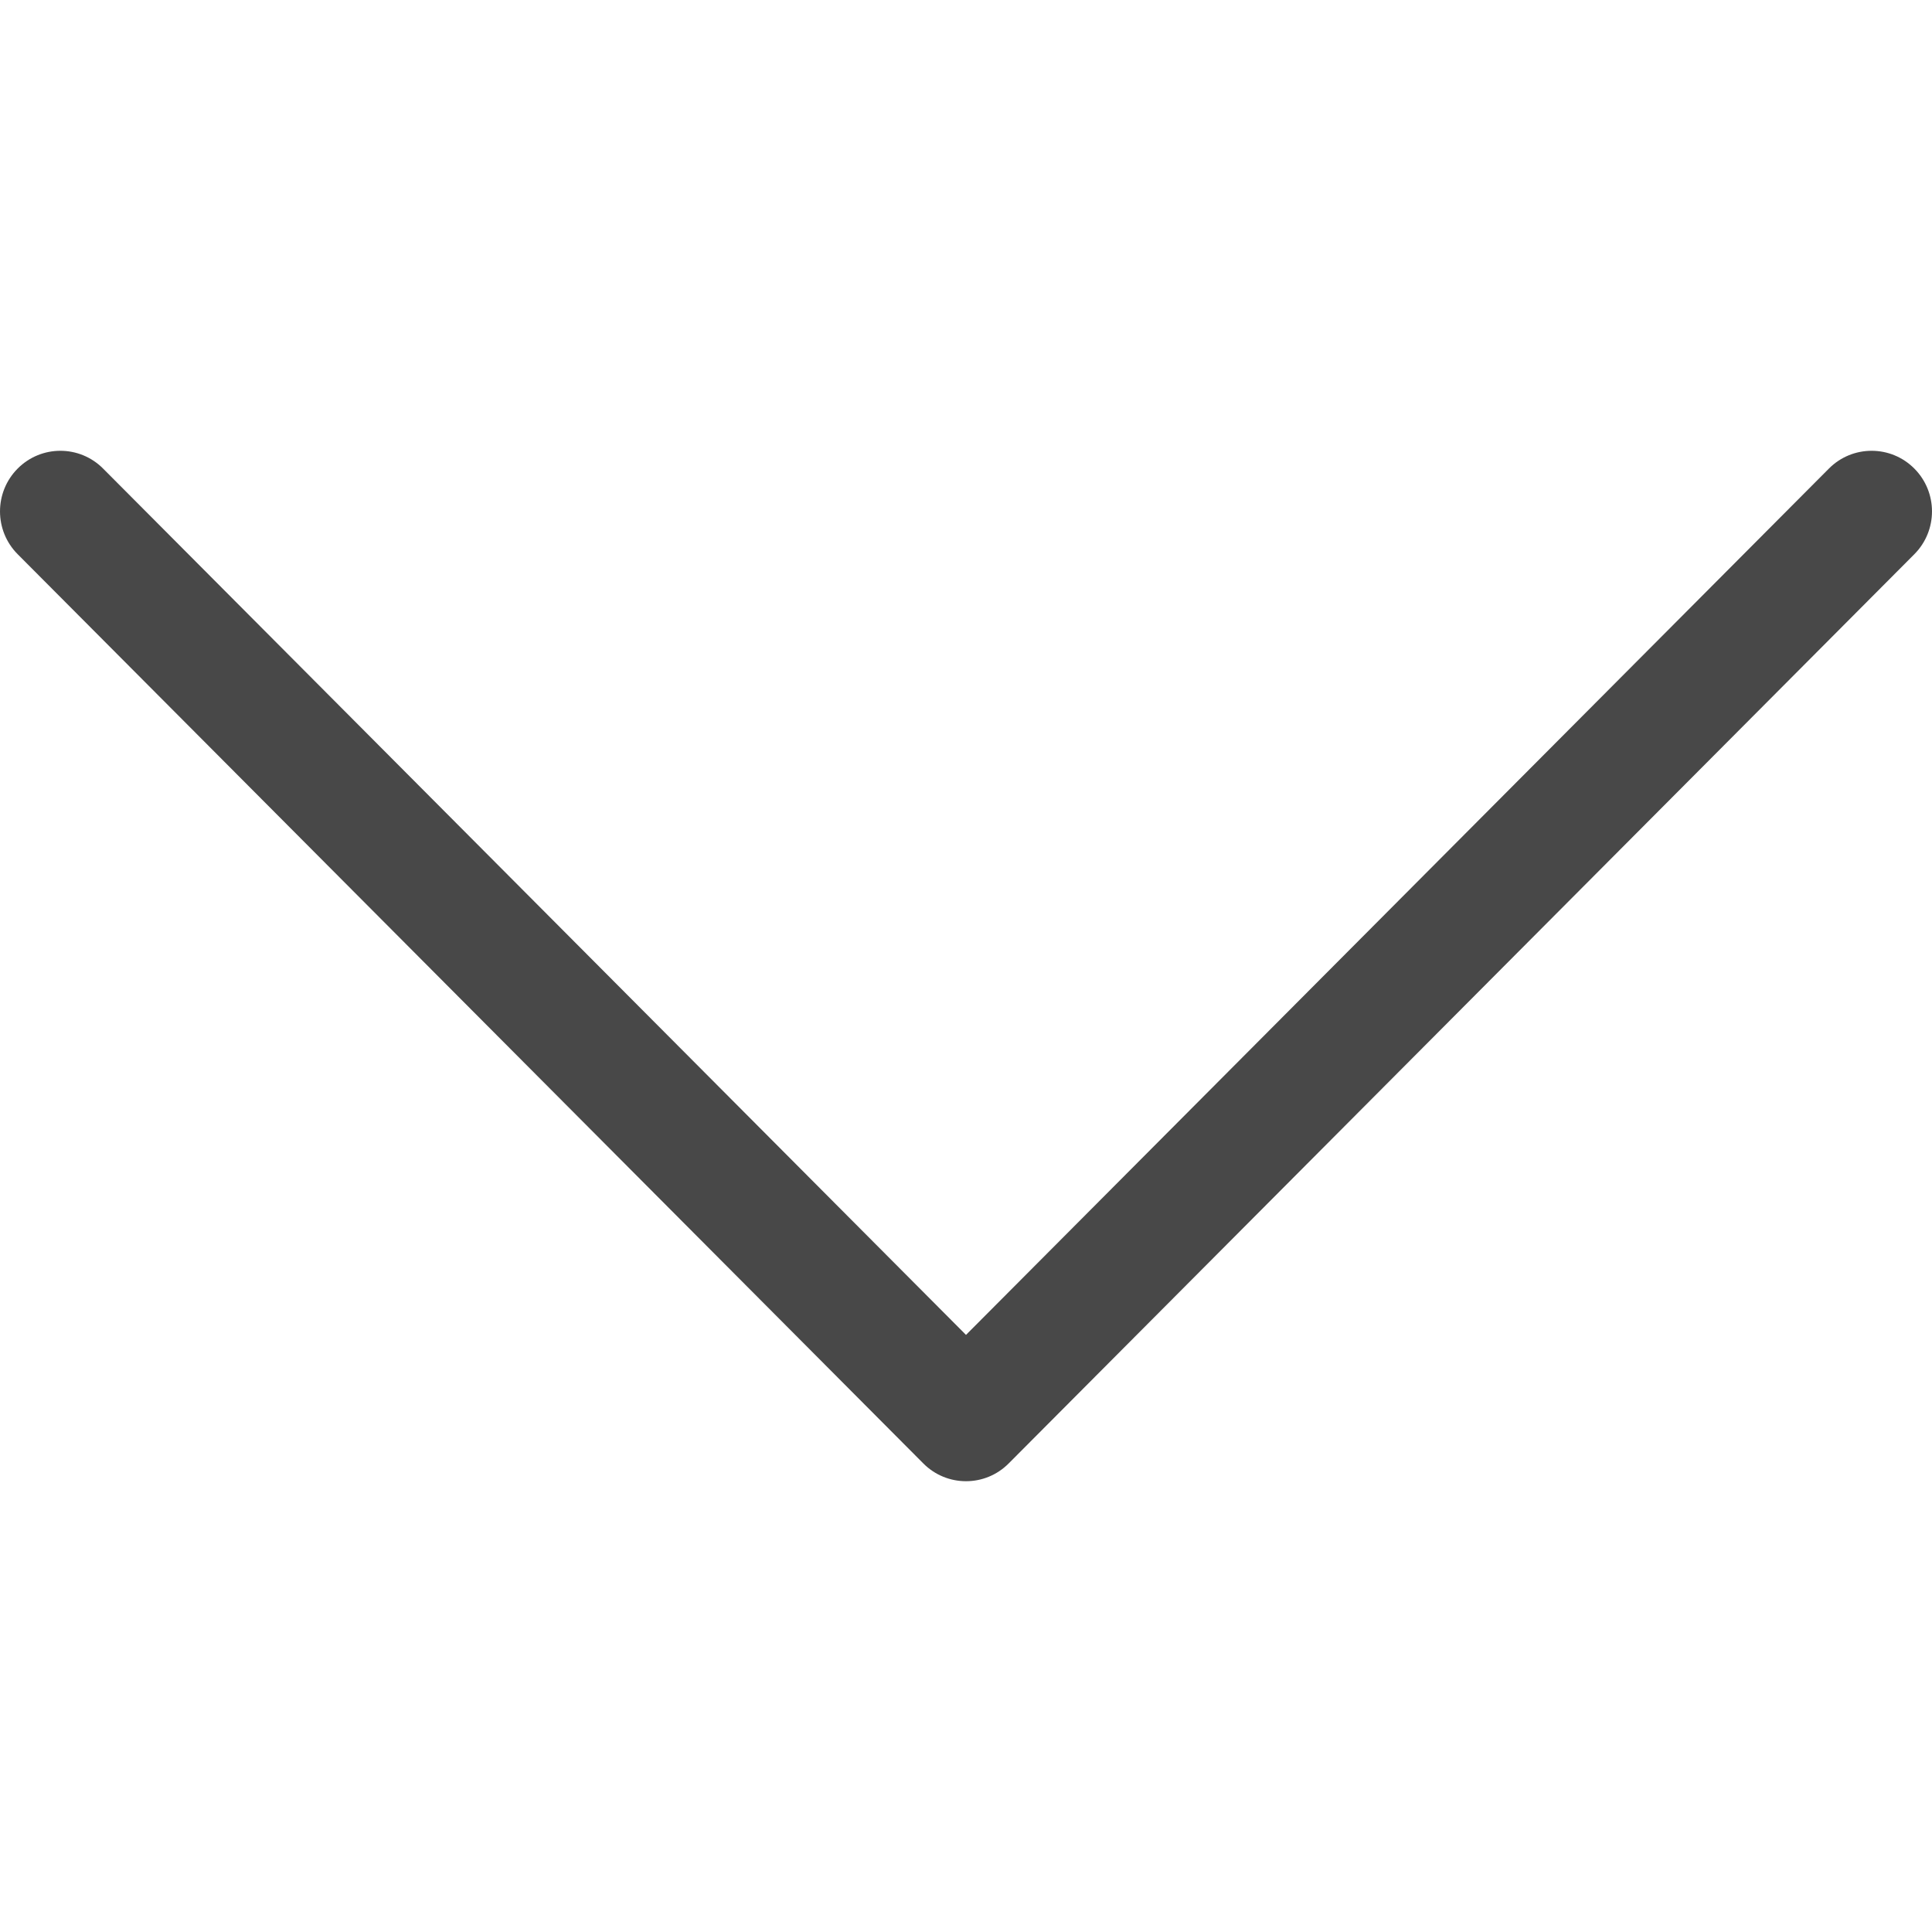 <svg width="64" height="64" viewBox="0 0 64 64" fill="none" xmlns="http://www.w3.org/2000/svg">
<path fill-rule="evenodd" clip-rule="evenodd" d="M32 49.067C31.488 49.067 30.976 48.871 30.586 48.478L0.586 18.36C-0.195 17.576 -0.195 16.305 0.586 15.521C1.366 14.737 2.634 14.737 3.414 15.521L32 44.22L60.586 15.521C61.366 14.737 62.634 14.737 63.414 15.521C64.195 16.305 64.195 17.576 63.414 18.36L33.414 48.478C33.024 48.871 32.512 49.067 32 49.067Z" fill="#484848"/>
</svg>
